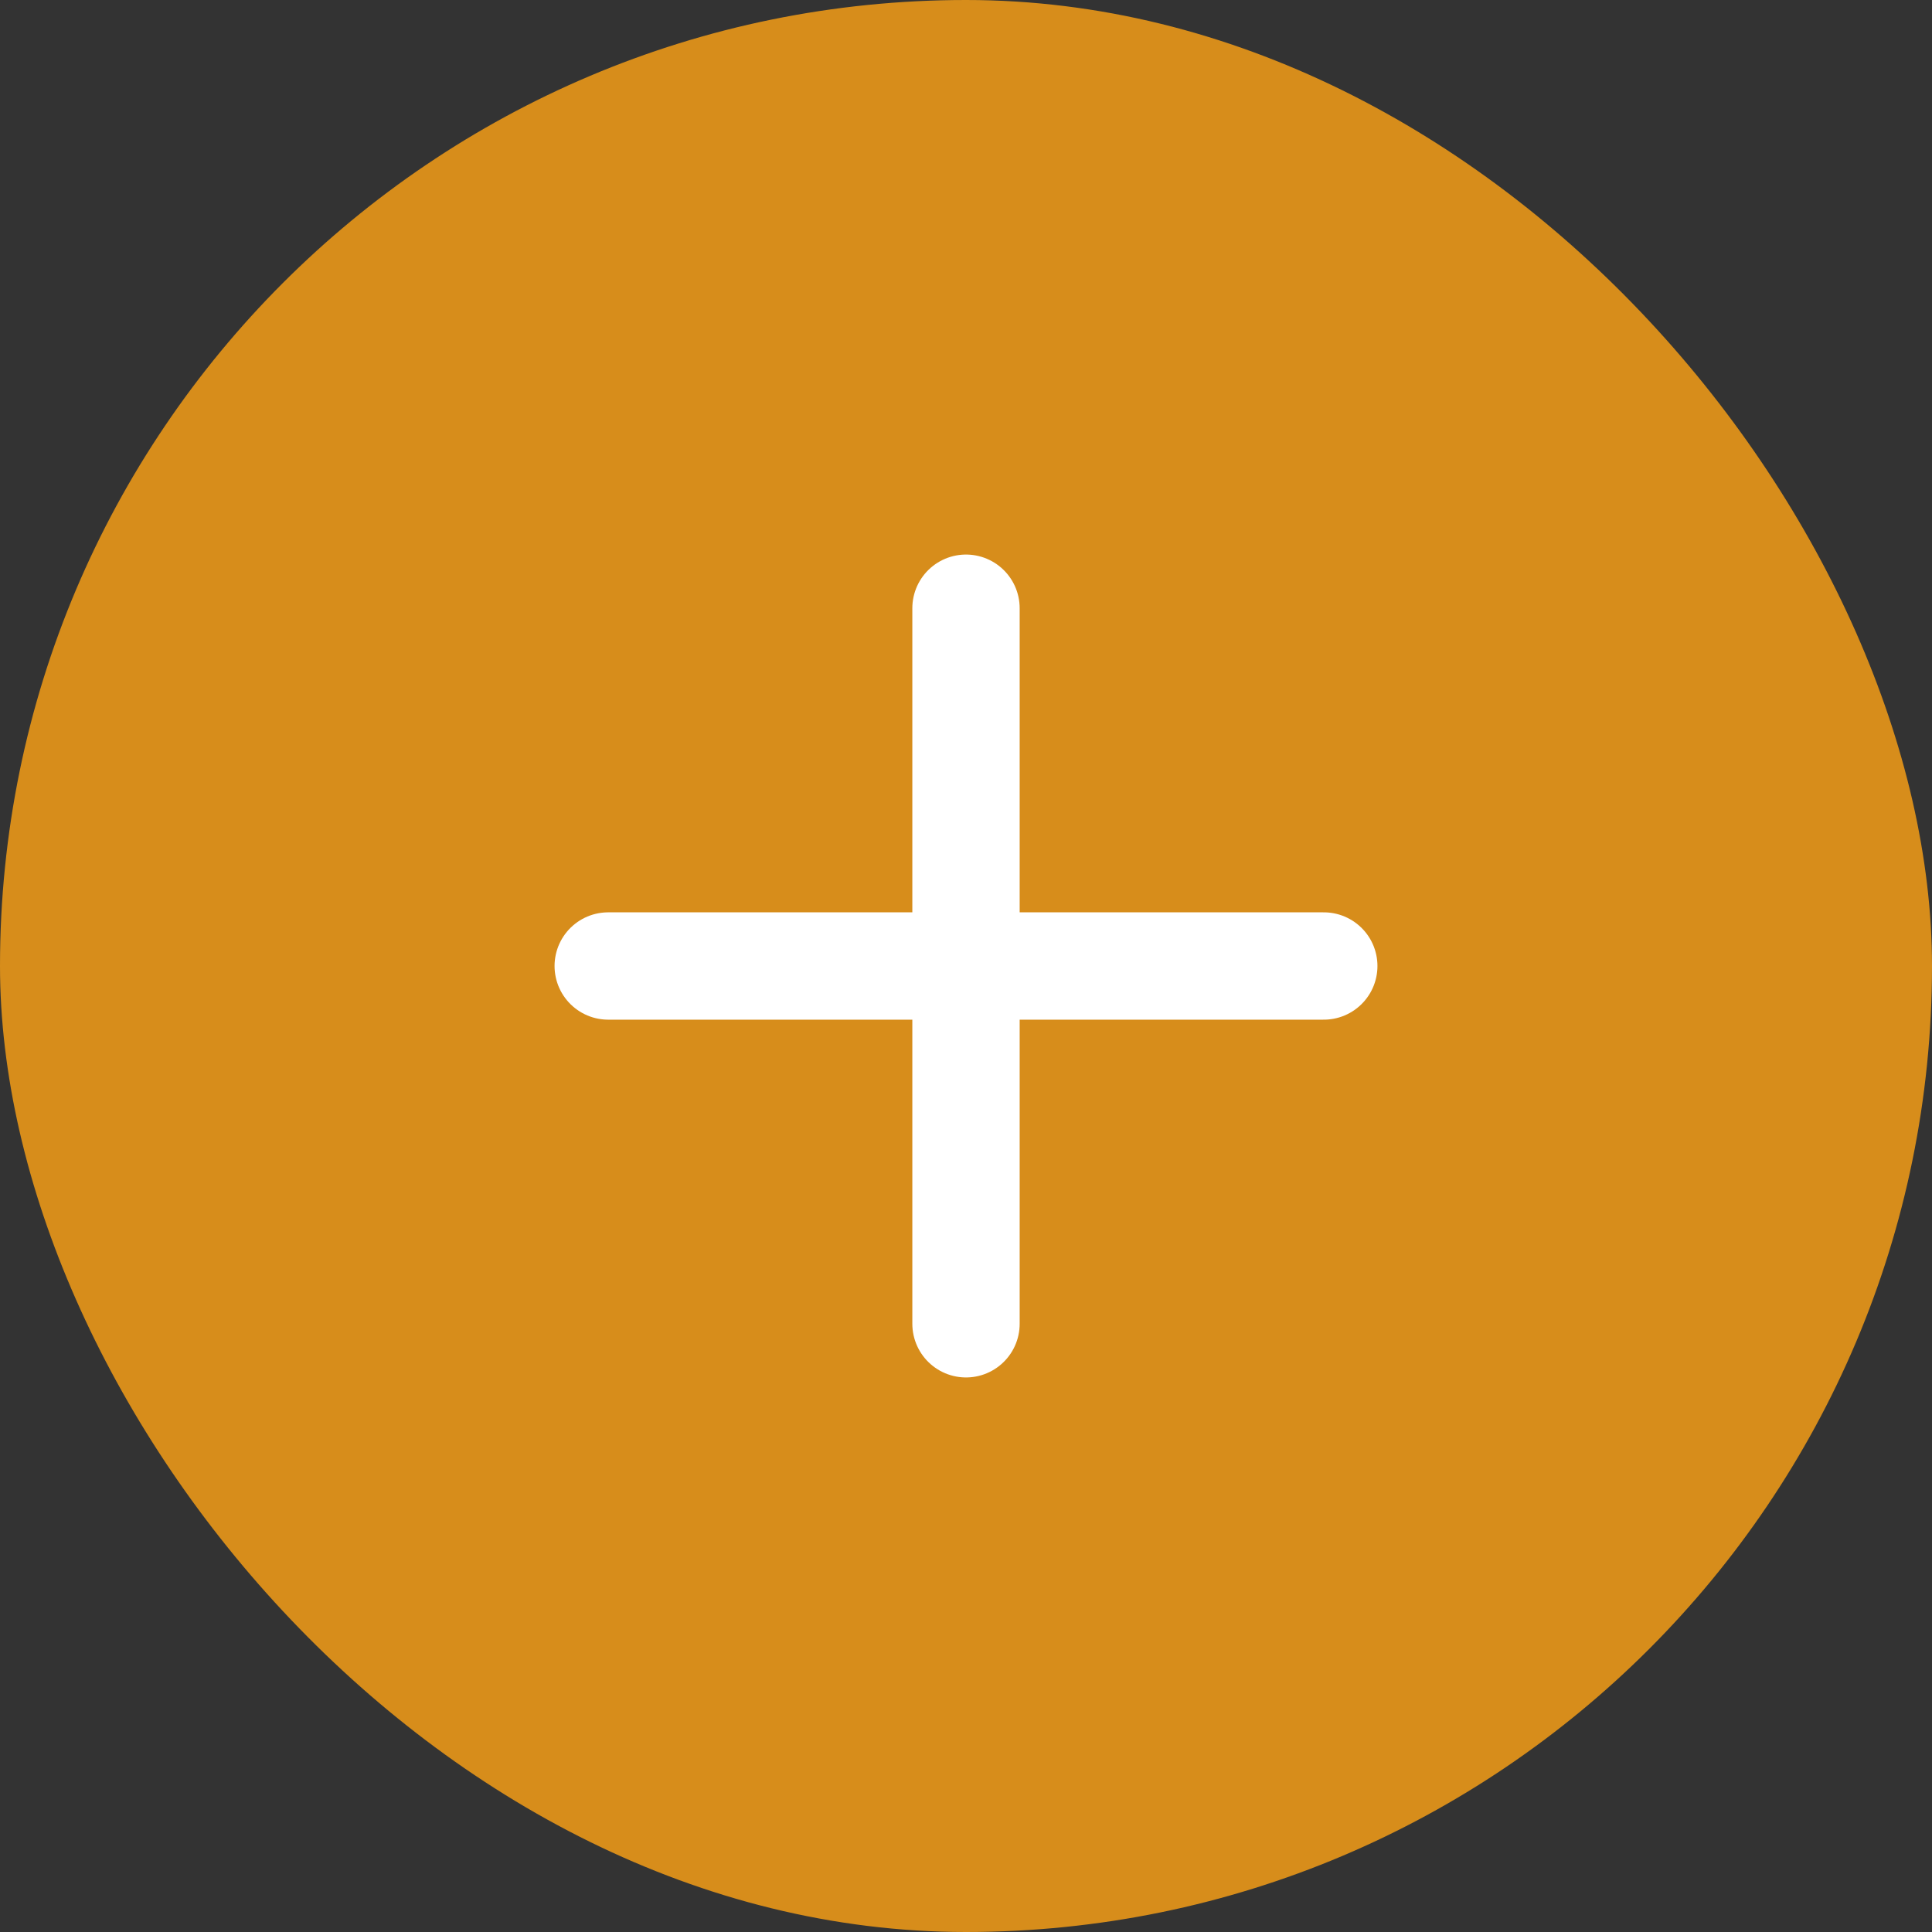 <svg width="54" height="54" viewBox="0 0 54 54" fill="none" xmlns="http://www.w3.org/2000/svg">
<rect x="0" y="0" width="54" height="54" fill="#333333" stroke="none"/>
<rect width="54" height="54" rx="27" fill="#D78D1B"/>
<path d="M17 27L37 27" stroke="white" stroke-width="3" stroke-linecap="round"/>
<path d="M27 17L27 37" stroke="white" stroke-width="3" stroke-linecap="round"/>
</svg>

